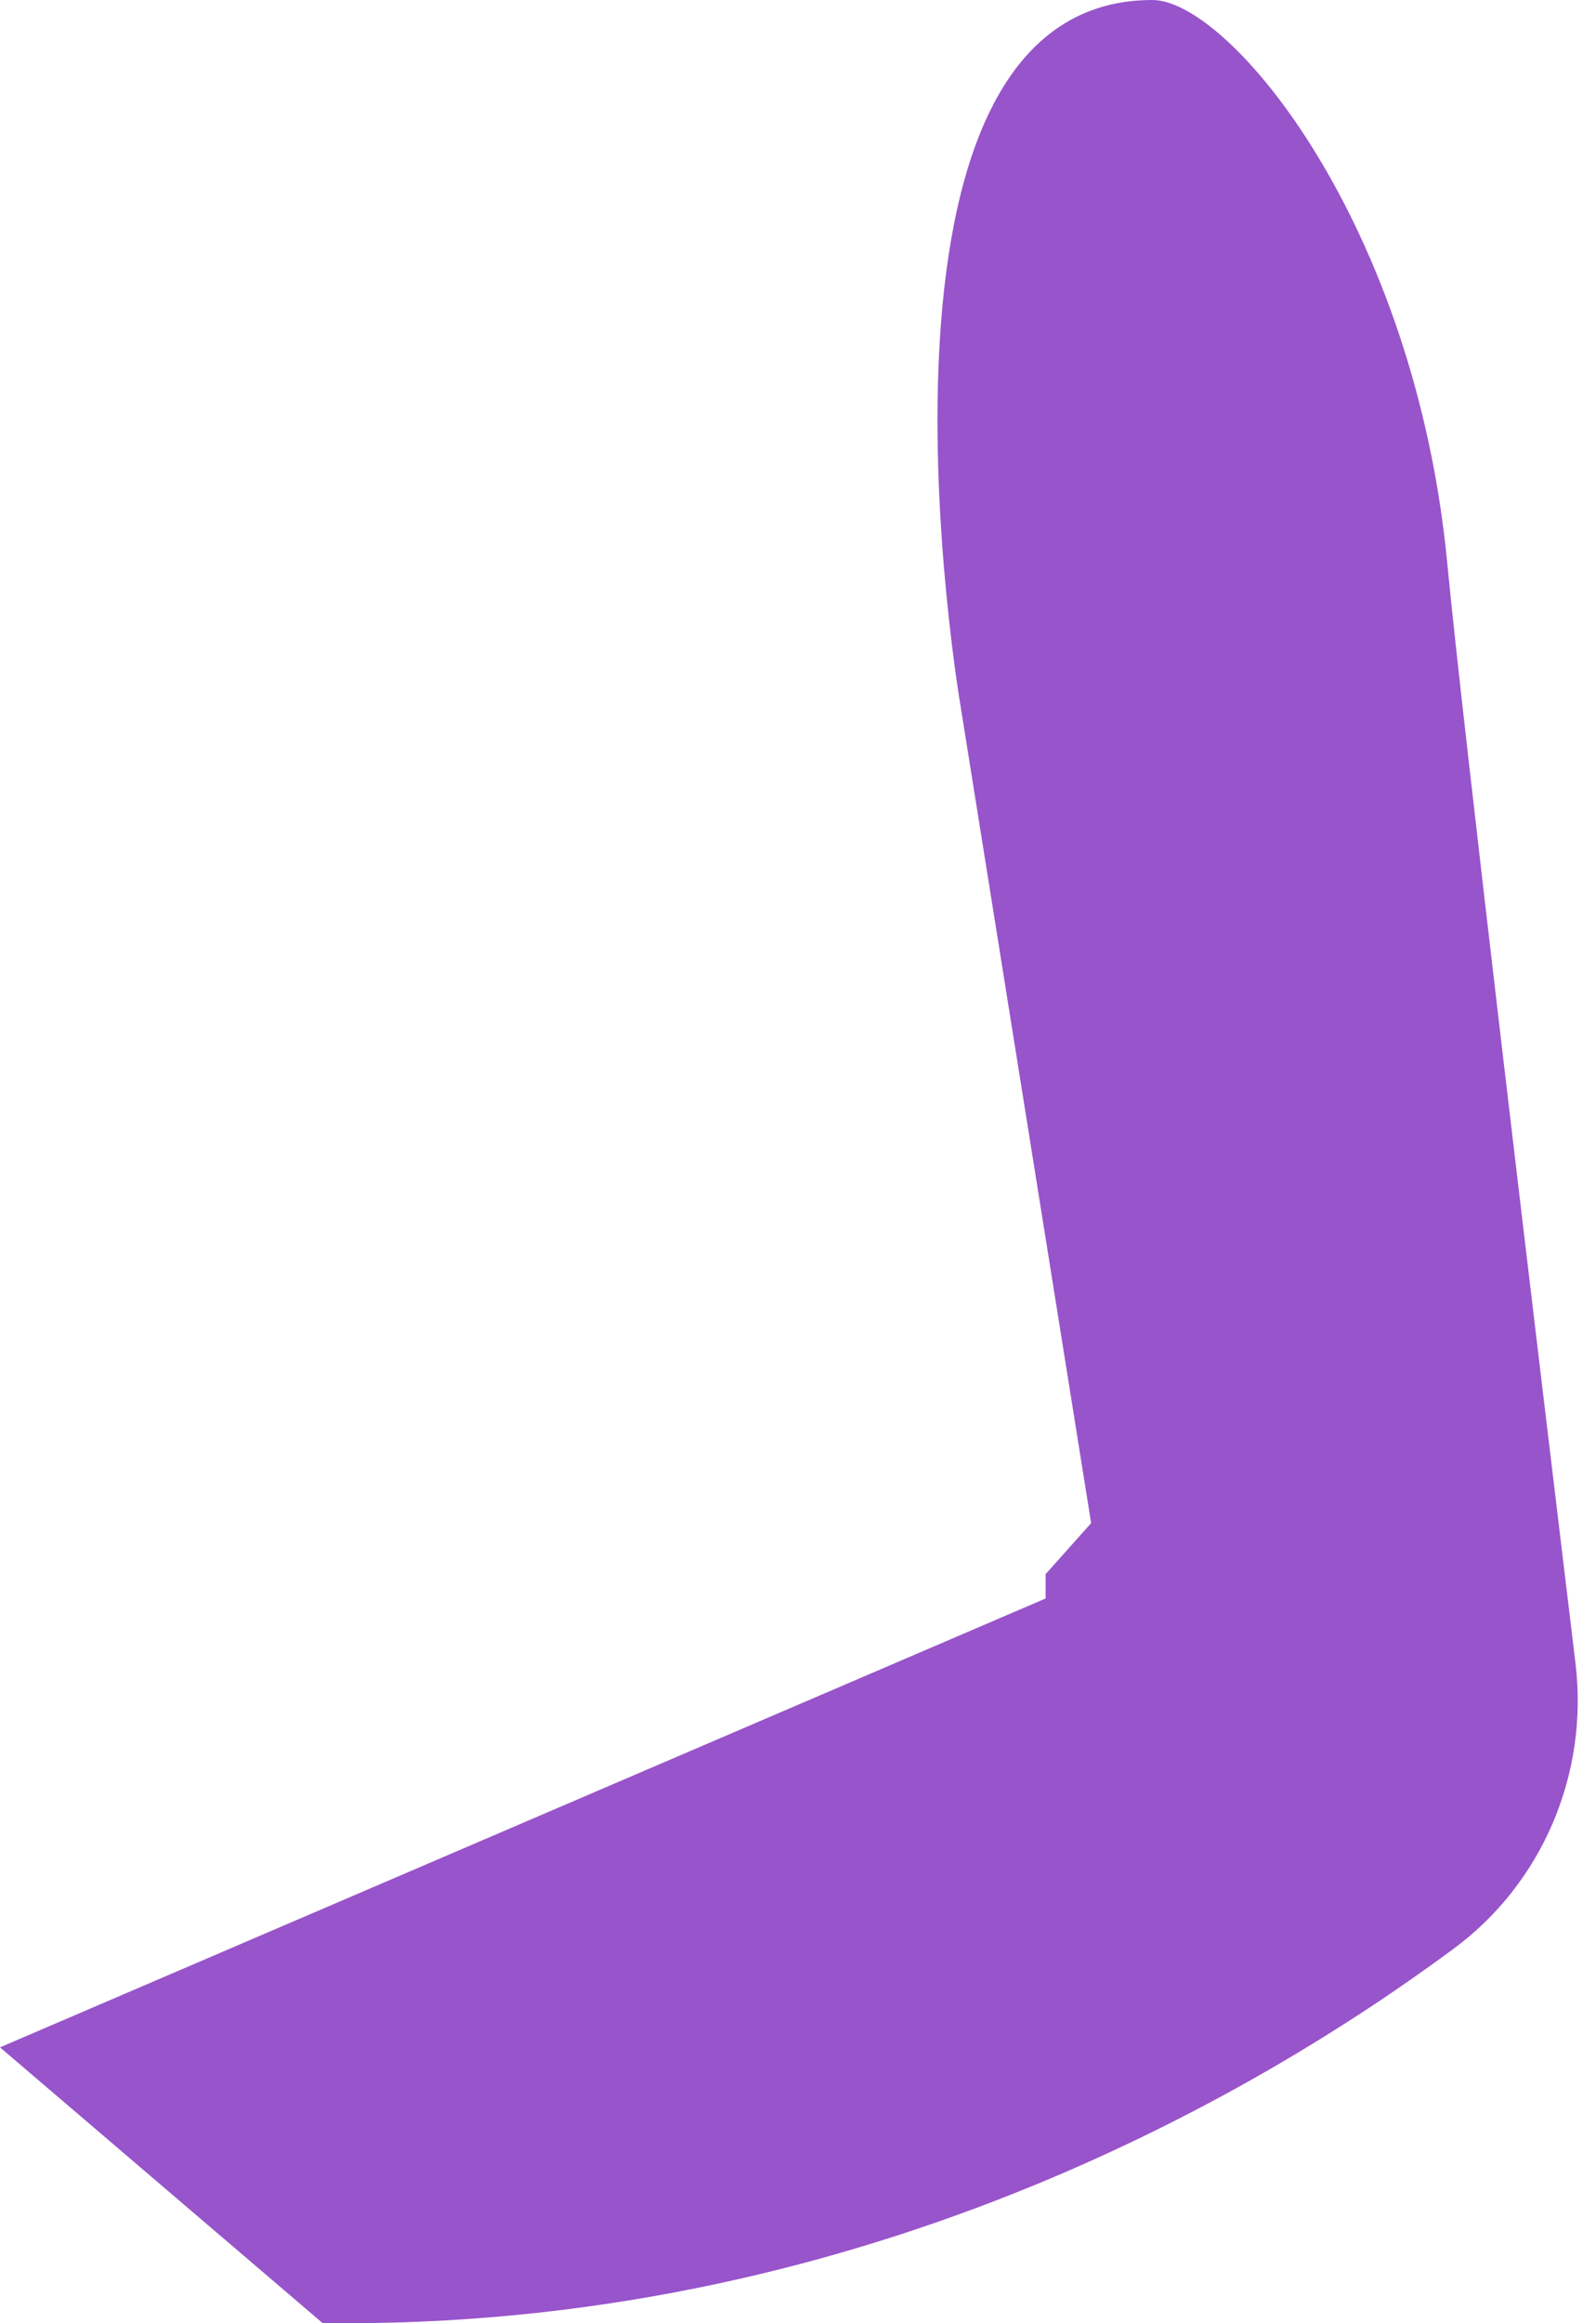 <svg width="33" height="48" viewBox="0 0 33 48" fill="none" xmlns="http://www.w3.org/2000/svg">
<path d="M23.826 0C25.422 0 29.256 4.624 29.926 11.649C30.231 14.866 31.812 28.041 32.577 34.376C32.711 35.498 32.547 36.636 32.104 37.671C31.66 38.707 30.953 39.602 30.054 40.264C25.925 43.32 17.663 48.139 6.67 47.997L0 42.3L21.62 33.026V32.523L22.561 31.469L19.862 14.593C19.862 14.593 17.355 0 23.826 0Z" fill="#9854CB"/>
</svg>

